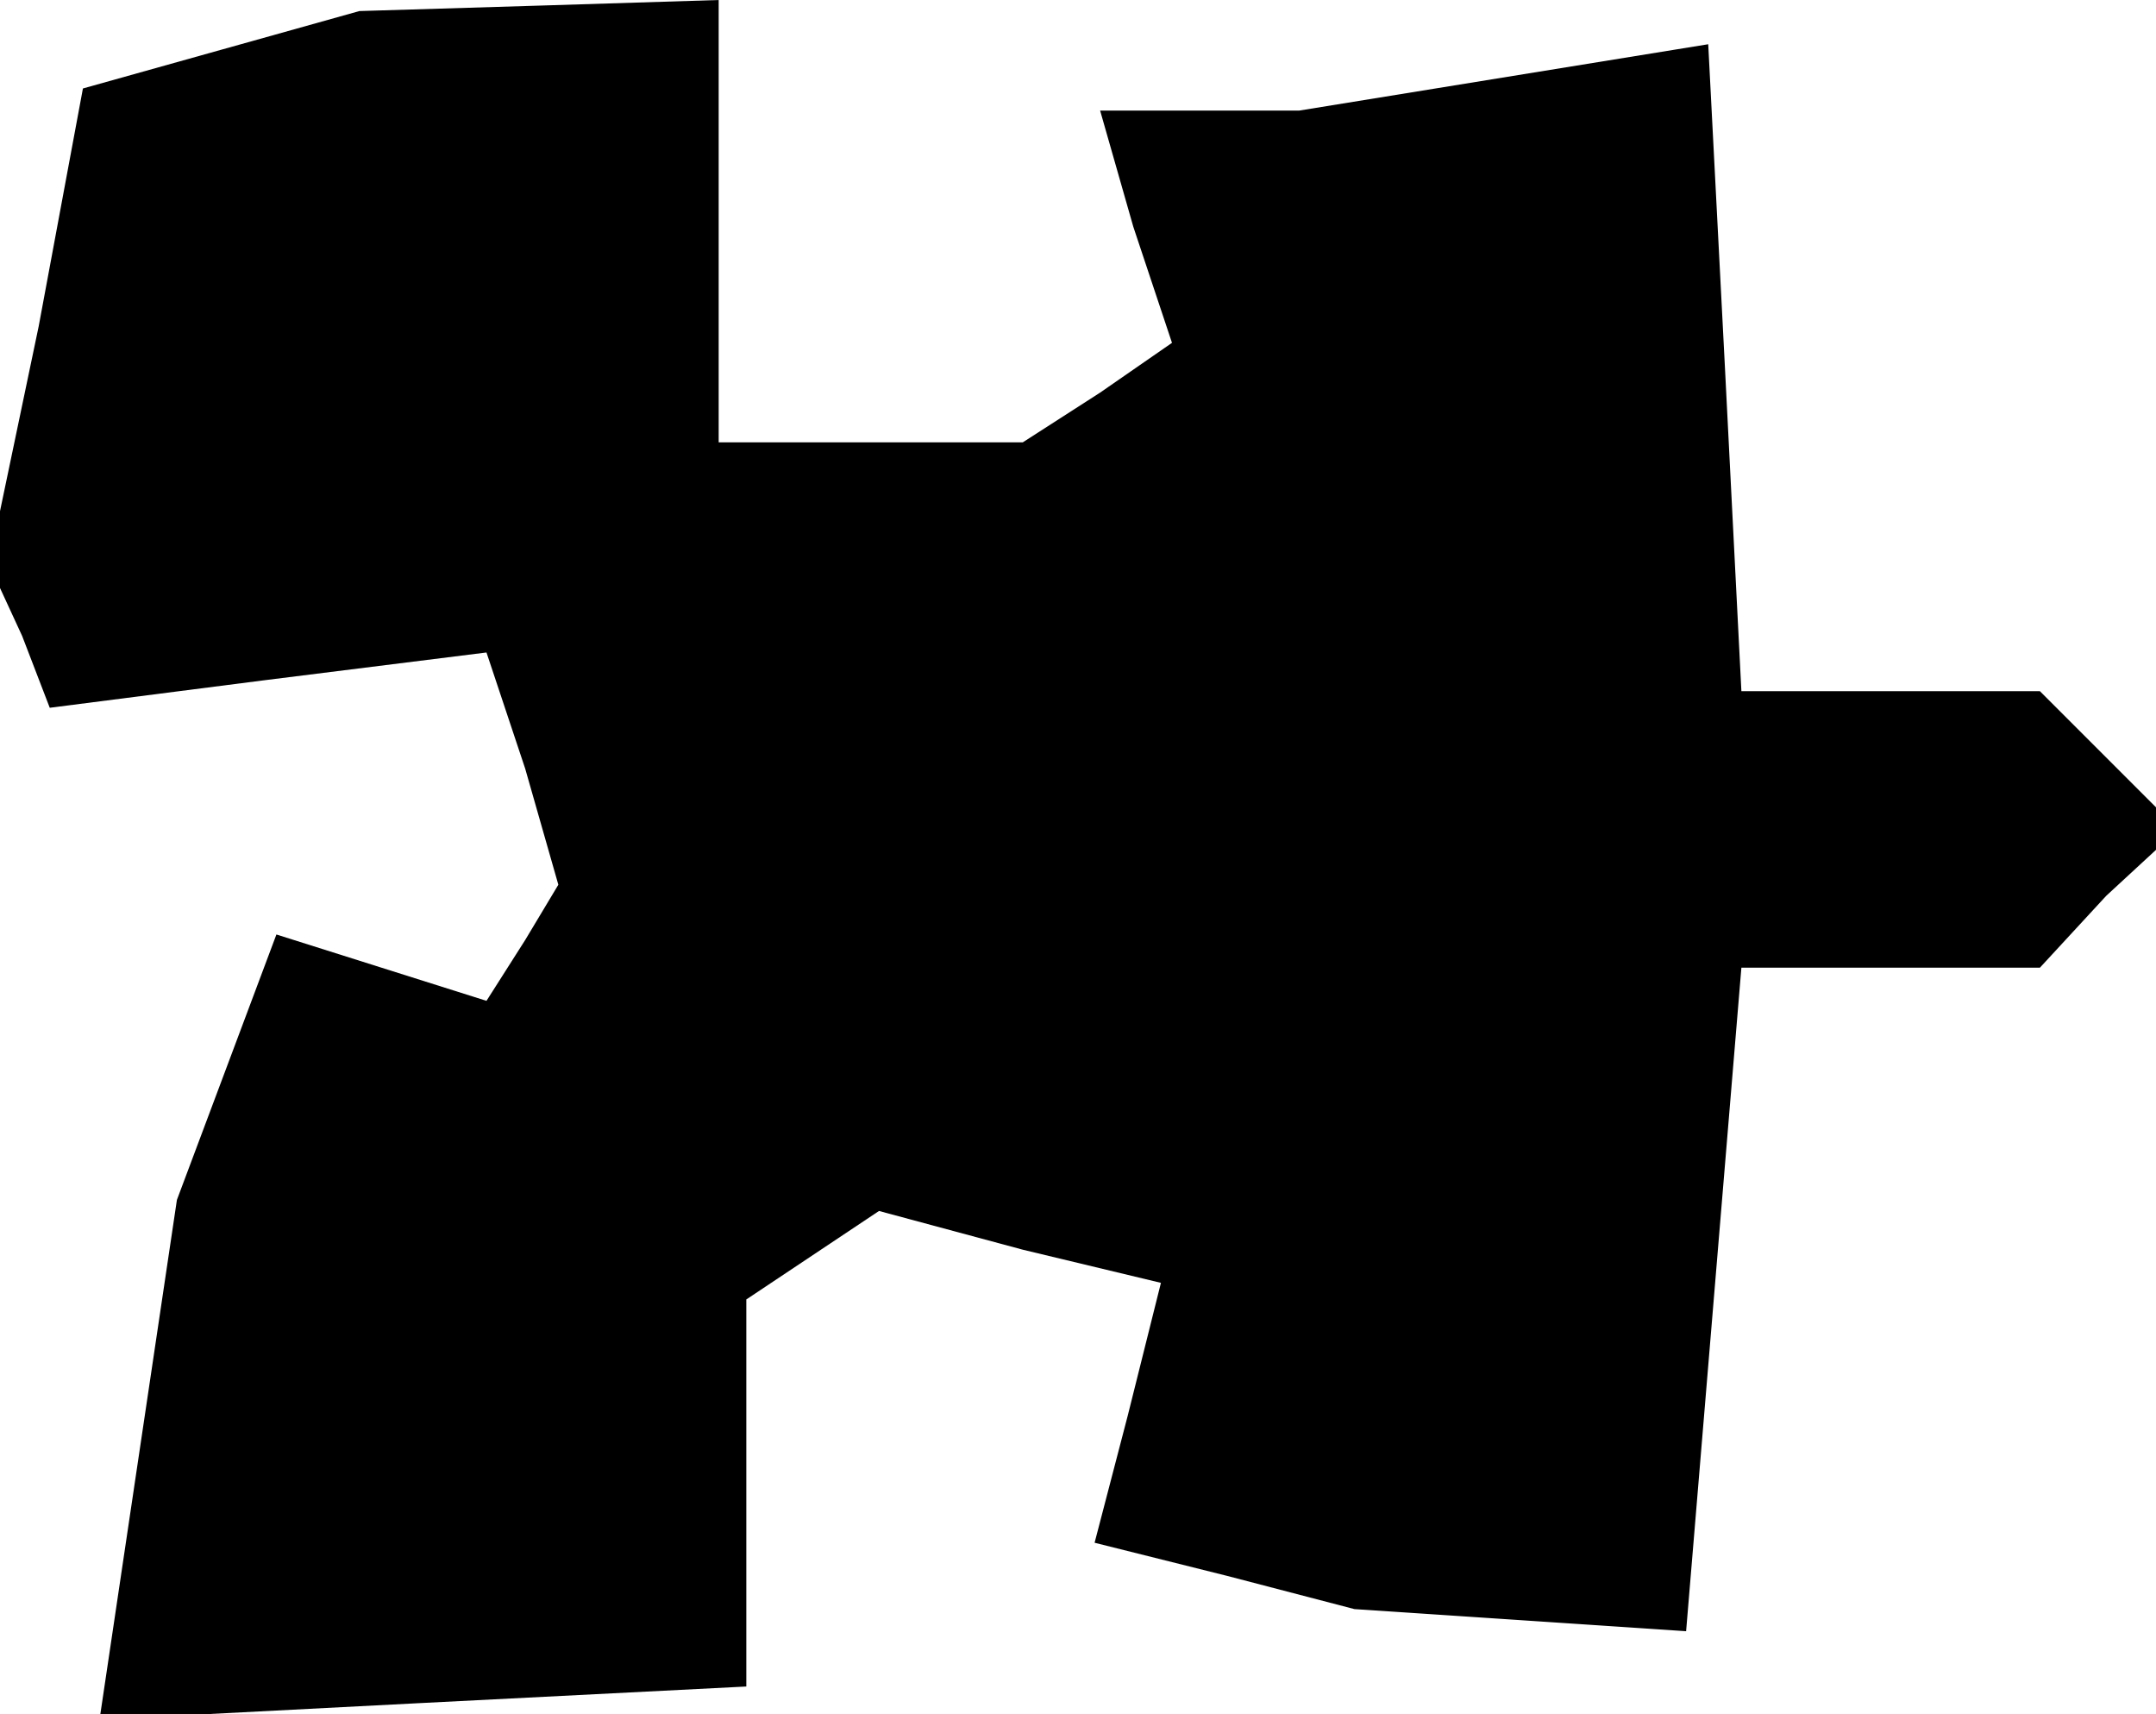 <?xml version="1.0" standalone="no"?>
<!DOCTYPE svg PUBLIC "-//W3C//DTD SVG 20010904//EN"
 "http://www.w3.org/TR/2001/REC-SVG-20010904/DTD/svg10.dtd">
<svg version="1.0" xmlns="http://www.w3.org/2000/svg"
 width="39pt" height="31pt" viewBox="0 0 39 31"
 preserveAspectRatio="xMidYMid meet">
<g transform="translate(0,31) scale(0.1,-0.1)"
fill="#000000" stroke="none">
<path d="M40 301 l-25 -7 -8 -43 -9 -43 6 -13 5 -13 39 5 40 5 7 -21 6 -21 -6
-10 -7 -11 -19 6 -19 6 -9 -24 -9 -24 -7 -47 -7 -47 58 3 59 3 0 35 0 35 12 8
12 8 26 -7 25 -6 -6 -24 -6 -23 24 -6 23 -6 30 -2 30 -2 5 60 5 60 27 0 27 0
12 13 13 12 -13 13 -12 12 -27 0 -27 0 -3 59 -3 58 -37 -6 -37 -6 -18 0 -18 0
6 -21 7 -21 -13 -9 -14 -9 -27 0 -28 0 0 40 0 40 -32 -1 -33 -1 -25 -7z"/>
</g>
</svg>
